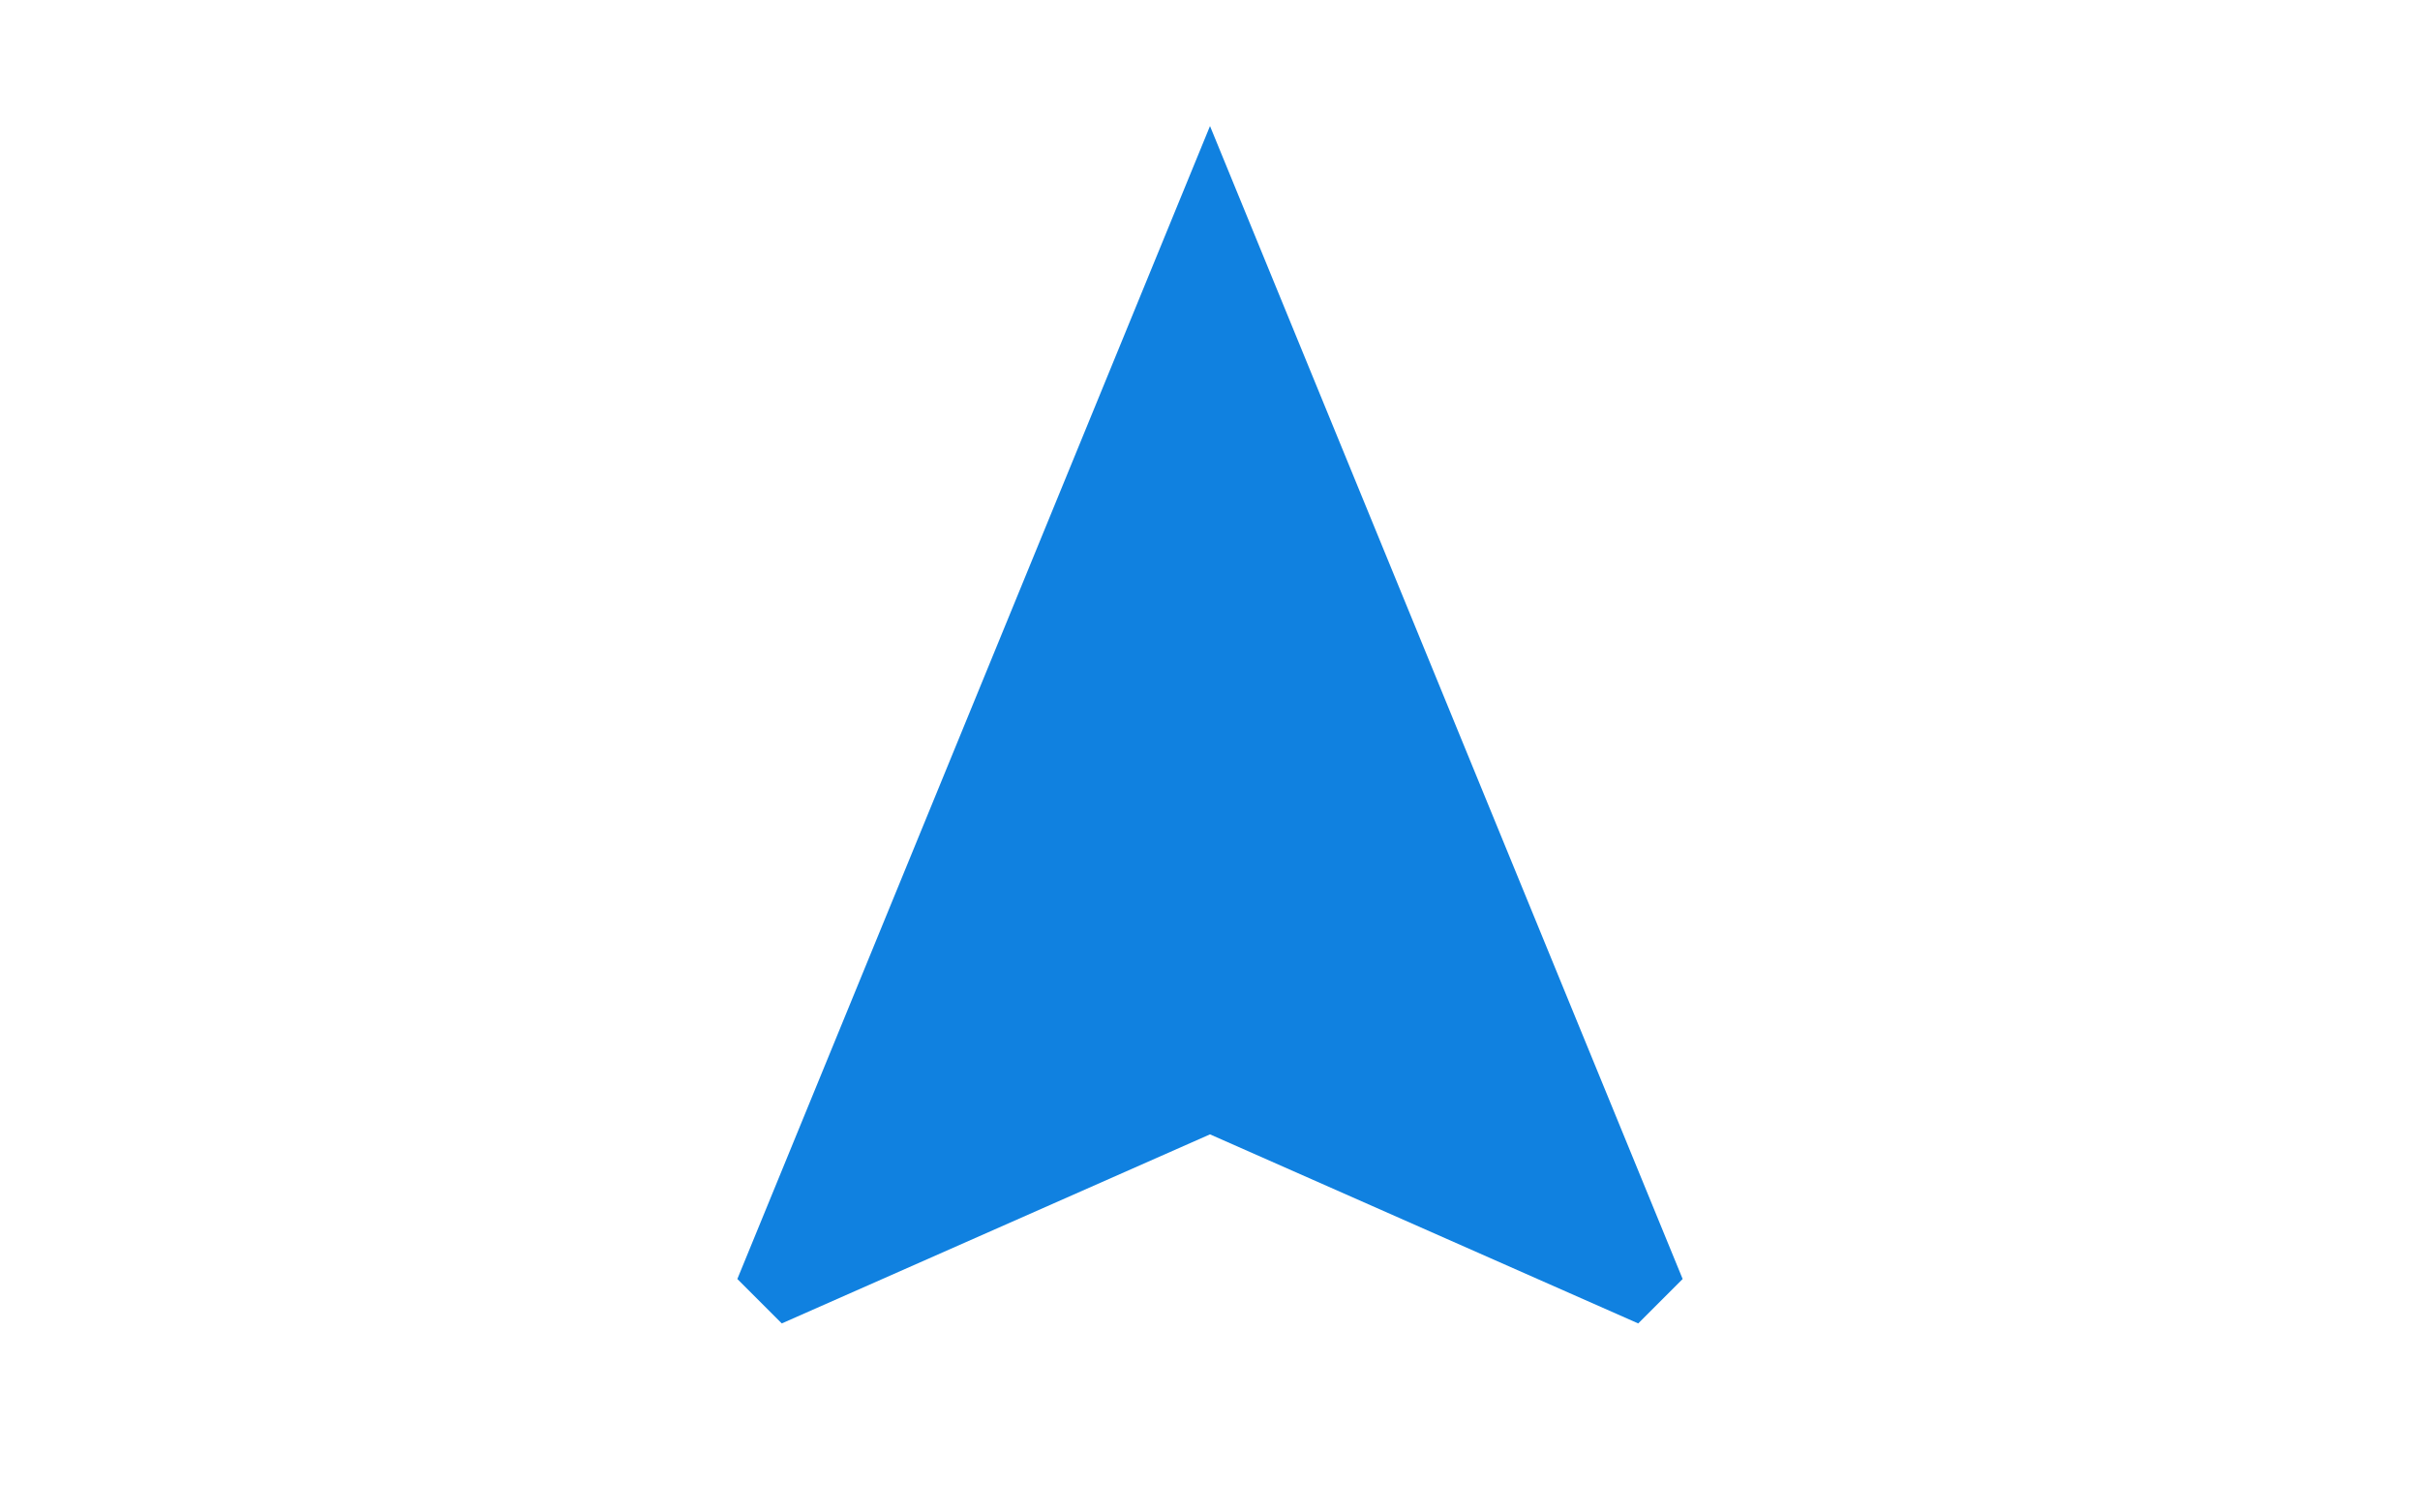 <?xml version="1.0" ?><svg height="5" viewBox="0 0 48 48" width="8" xmlns="http://www.w3.org/2000/svg"><path d="M0 0h48v48h-48z"  fill="none"/><path d="M24 4l-15 36.59 1.41 1.41 13.59-6 13.59 6 1.41-1.41z" fill="#1081e0"/></svg>
